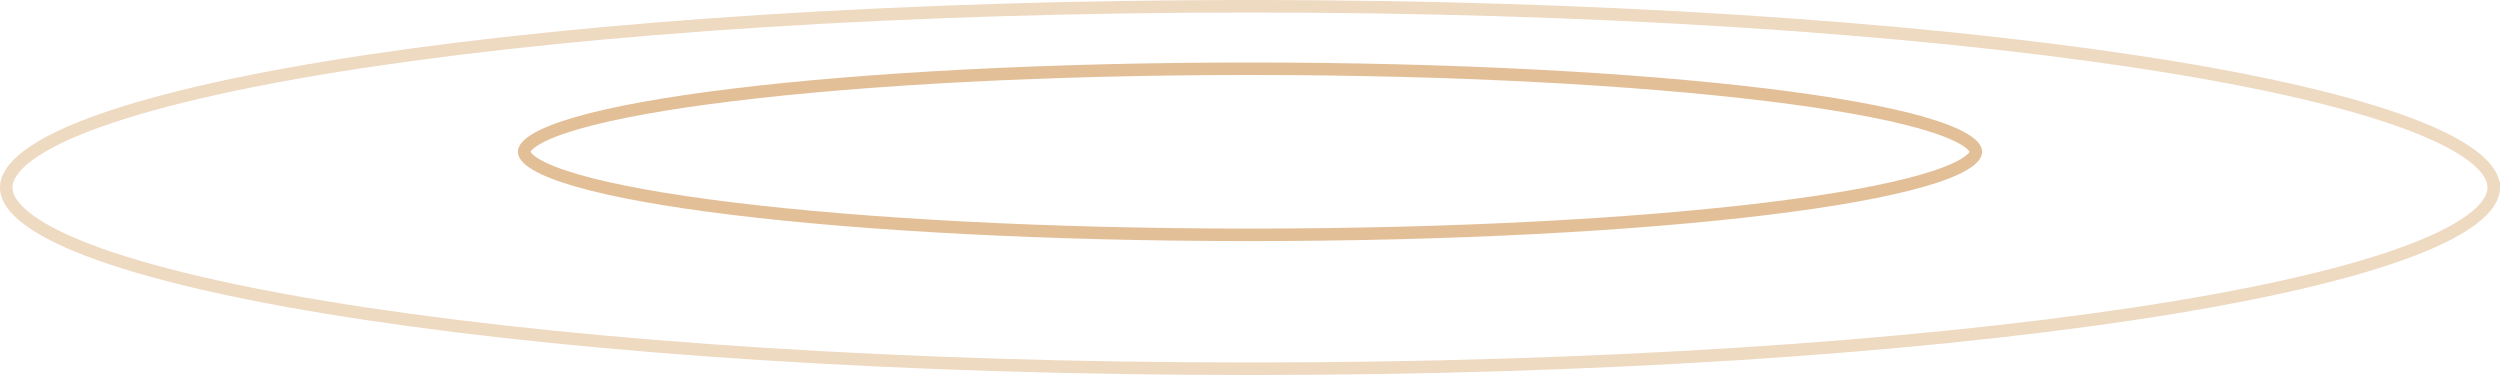 <svg width="200" height="30" viewBox="0 0 200 30" fill="none" xmlns="http://www.w3.org/2000/svg">
    <path d="M158.071 12.143c0 .202-.182.555-.946 1.01-.725.432-1.828.867-3.295 1.29-2.926.843-7.184 1.61-12.474 2.254-10.574 1.29-25.196 2.089-41.356 2.089s-30.782-.8-41.356-2.089c-5.29-.645-9.548-1.41-12.474-2.254-1.467-.423-2.57-.858-3.296-1.29-.763-.455-.945-.808-.945-1.01 0-.203.182-.555.945-1.01.726-.433 1.83-.867 3.296-1.29 2.926-.844 7.184-1.61 12.474-2.255C69.218 6.298 83.84 5.5 100 5.5s30.782.799 41.356 2.088c5.29.646 9.548 1.411 12.474 2.255 1.467.423 2.57.857 3.295 1.29.764.455.946.807.946 1.01z" stroke="#E3BF98"/>
    <path d="M199.5 15c0 .794-.538 1.675-1.827 2.62-1.275.934-3.188 1.857-5.699 2.747-5.015 1.78-12.301 3.39-21.337 4.745-18.066 2.71-43.04 4.388-70.637 4.388s-52.571-1.678-70.636-4.388c-9.037-1.355-16.323-2.966-21.338-4.745-2.511-.89-4.424-1.813-5.699-2.747C1.038 16.675.5 15.794.5 15s.538-1.675 1.827-2.62c1.275-.935 3.188-1.857 5.699-2.747 5.015-1.78 12.301-3.39 21.337-4.745C47.43 2.178 72.403.5 100 .5s52.571 1.678 70.637 4.388c9.036 1.355 16.322 2.966 21.337 4.745 2.511.89 4.424 1.813 5.699 2.747 1.289.945 1.827 1.826 1.827 2.62z" stroke="#E3BF98" stroke-opacity=".6"/>
</svg>
